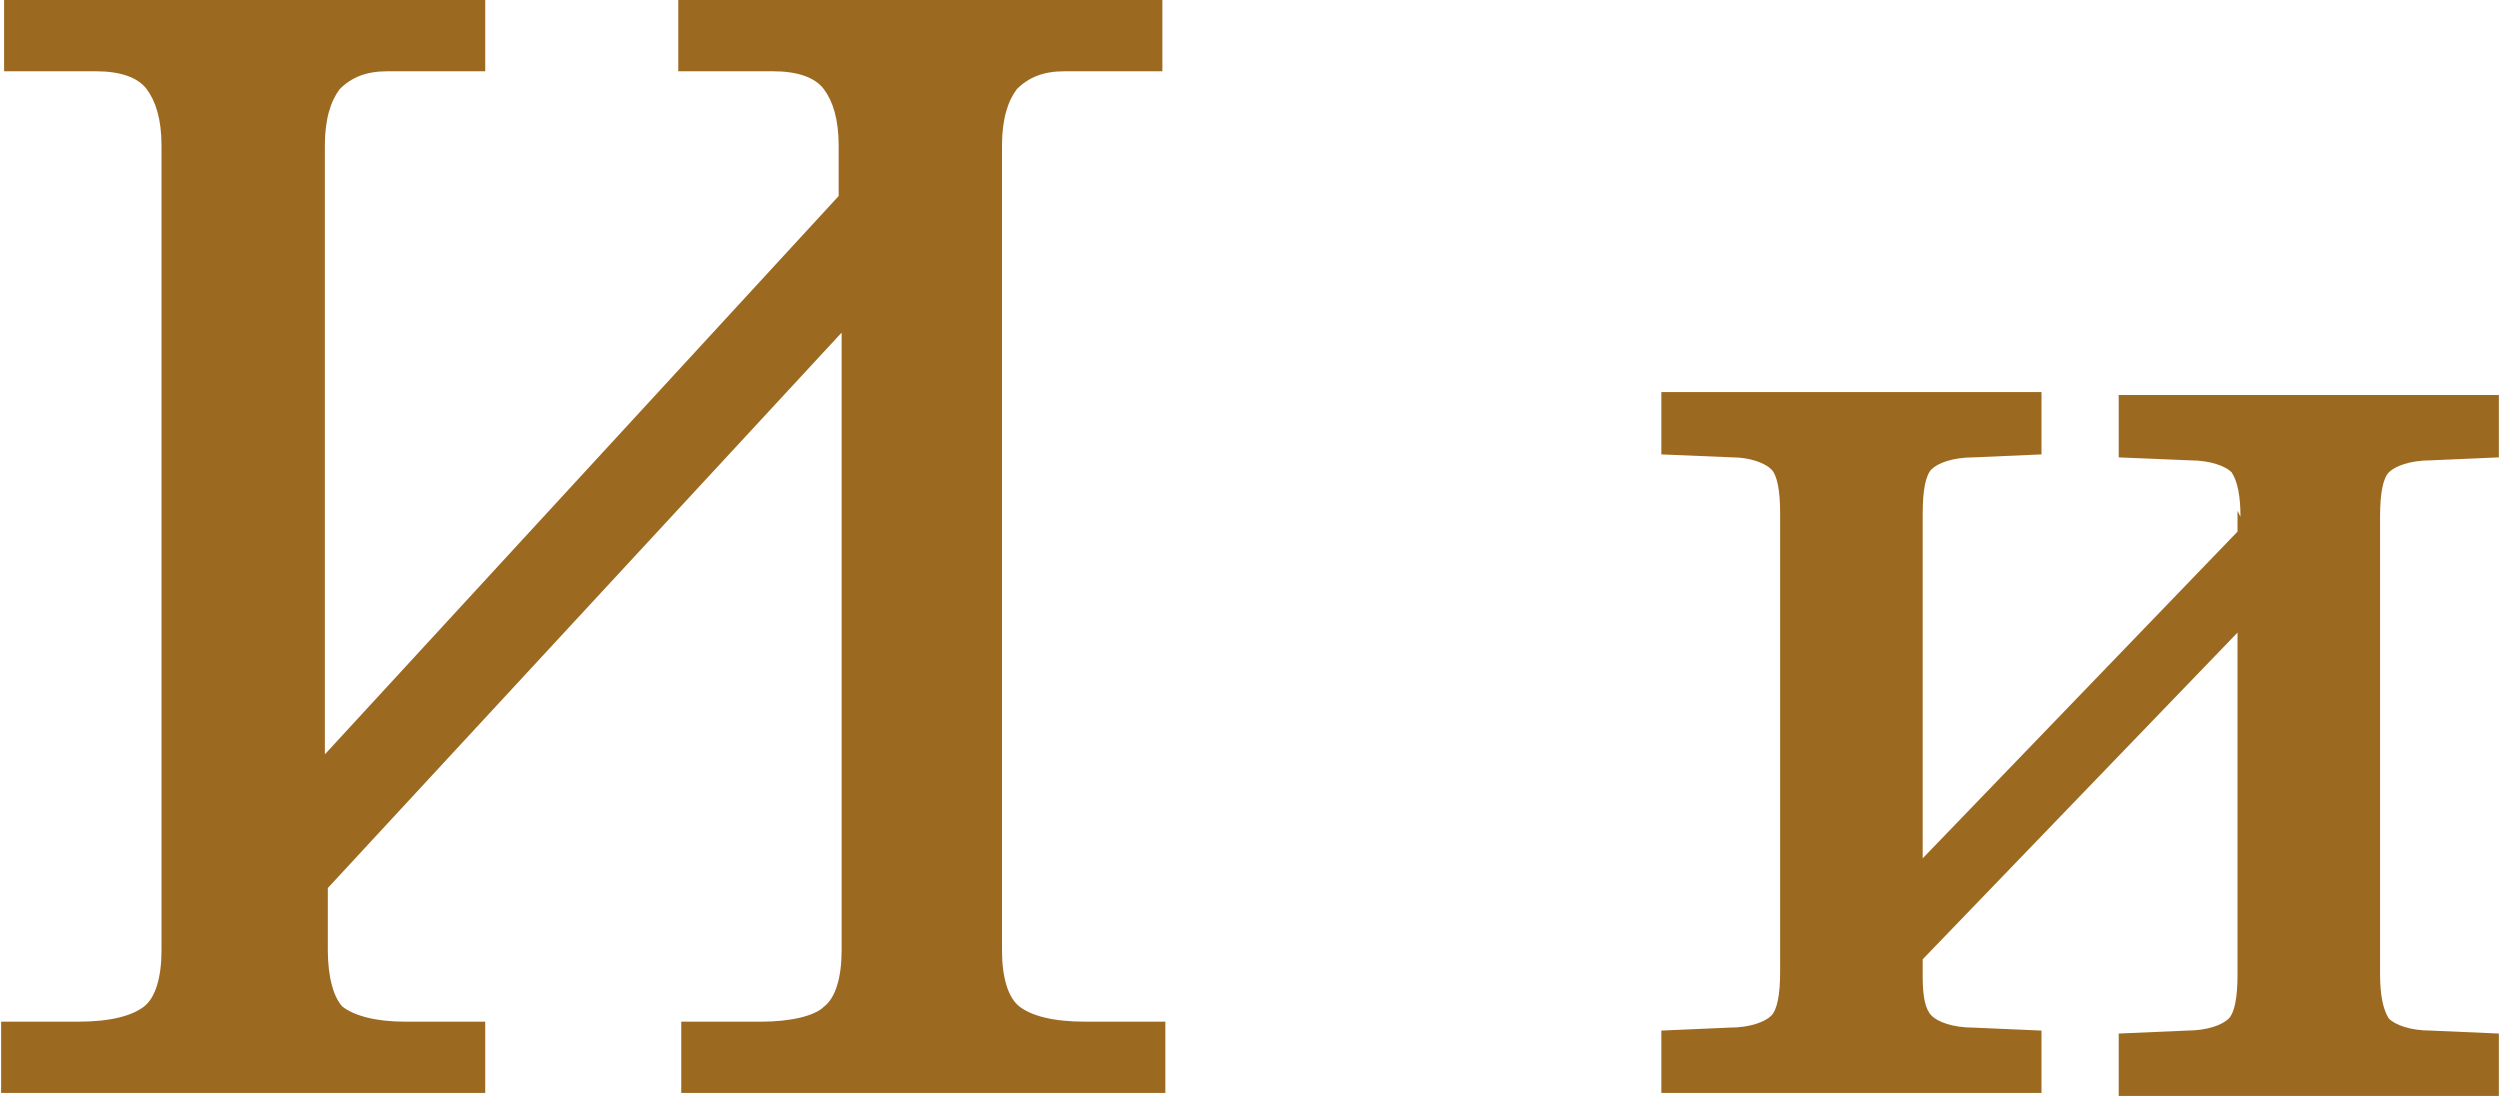 <?xml version="1.0" encoding="UTF-8"?>
<!DOCTYPE svg PUBLIC "-//W3C//DTD SVG 1.1//EN" "http://www.w3.org/Graphics/SVG/1.1/DTD/svg11.dtd">
<!-- Creator: CorelDRAW 2019 (64-Bit) -->
<svg xmlns="http://www.w3.org/2000/svg" xml:space="preserve" width="13.945mm" height="6.113mm" version="1.1" style="shape-rendering:geometricPrecision; text-rendering:geometricPrecision; image-rendering:optimizeQuality; fill-rule:evenodd; clip-rule:evenodd"
viewBox="0 0 8.41 3.69"
 xmlns:xlink="http://www.w3.org/1999/xlink"
 xmlns:xodm="http://www.corel.com/coreldraw/odm/2003">
 <defs>
  <style type="text/css">
   <![CDATA[
    .fil0 {fill:#9C6921;fill-rule:nonzero}
   ]]>
  </style>
 </defs>
 <g id="Слой_x0020_1">
  <path class="fil0" d="M-0 0l1.63 0 0 0.24 -0.33 0c-0.07,0 -0.12,0.02 -0.16,0.06 -0.03,0.04 -0.05,0.1 -0.05,0.19l0 2.05 1.73 -1.88 0 -0.17c0,-0.09 -0.02,-0.15 -0.05,-0.19 -0.03,-0.04 -0.09,-0.06 -0.17,-0.06l-0.05 0 -0.27 0 0 -0.24 1.63 0 0 0.24 -0.33 0c-0.07,0 -0.12,0.02 -0.16,0.06 -0.03,0.04 -0.05,0.1 -0.05,0.19l0 2.71c0,0.09 0.02,0.16 0.06,0.19 0.04,0.03 0.11,0.05 0.22,0.05l0.27 0 0 0.24 -1.63 0 0 -0.24 0.27 0c0.1,0 0.18,-0.02 0.21,-0.05 0.04,-0.03 0.06,-0.1 0.06,-0.19l0 -2.08 -1.73 1.87 0 0.21c0,0.09 0.02,0.16 0.05,0.19 0.04,0.03 0.11,0.05 0.21,0.05l0.27 0 0 0.24 -1.63 0 0 -0.24 0.26 0c0.11,0 0.18,-0.02 0.22,-0.05 0.04,-0.03 0.06,-0.1 0.06,-0.19l0 -2.71c0,-0.09 -0.02,-0.15 -0.05,-0.19 -0.03,-0.04 -0.09,-0.06 -0.17,-0.06l-0.05 0 -0.26 0 0 -0.24zm7.54 1.74c0,-0.07 -0.01,-0.12 -0.03,-0.15 -0.02,-0.02 -0.07,-0.04 -0.14,-0.04l-0.24 -0.01 0 -0.21 1.28 0 0 0.21 -0.23 0.01c-0.07,0 -0.12,0.02 -0.14,0.04 -0.02,0.02 -0.03,0.07 -0.03,0.15l0 1.54c0,0.07 0.01,0.12 0.03,0.15 0.02,0.02 0.07,0.04 0.14,0.04l0.23 0.01 0 0.21 -1.28 0 0 -0.21 0.23 -0.01c0.07,-0 0.12,-0.02 0.14,-0.04 0.02,-0.02 0.03,-0.07 0.03,-0.15l0 -1.15 -1.06 1.1 0 0.06c0,0.07 0.01,0.11 0.03,0.13 0.02,0.02 0.07,0.04 0.14,0.04l0.23 0.01 0 0.21 -1.28 0 0 -0.21 0.23 -0.01c0.07,-0 0.12,-0.02 0.14,-0.04 0.02,-0.02 0.03,-0.07 0.03,-0.15l0 -1.54c0,-0.08 -0.01,-0.13 -0.03,-0.15 -0.02,-0.02 -0.07,-0.04 -0.13,-0.04l-0.24 -0.01 0 -0.21 1.28 0 0 0.21 -0.23 0.01c-0.07,0 -0.12,0.02 -0.14,0.04 -0.02,0.02 -0.03,0.07 -0.03,0.15l0 1.16 1.06 -1.1 0 -0.07z"/>
 </g>
</svg>
